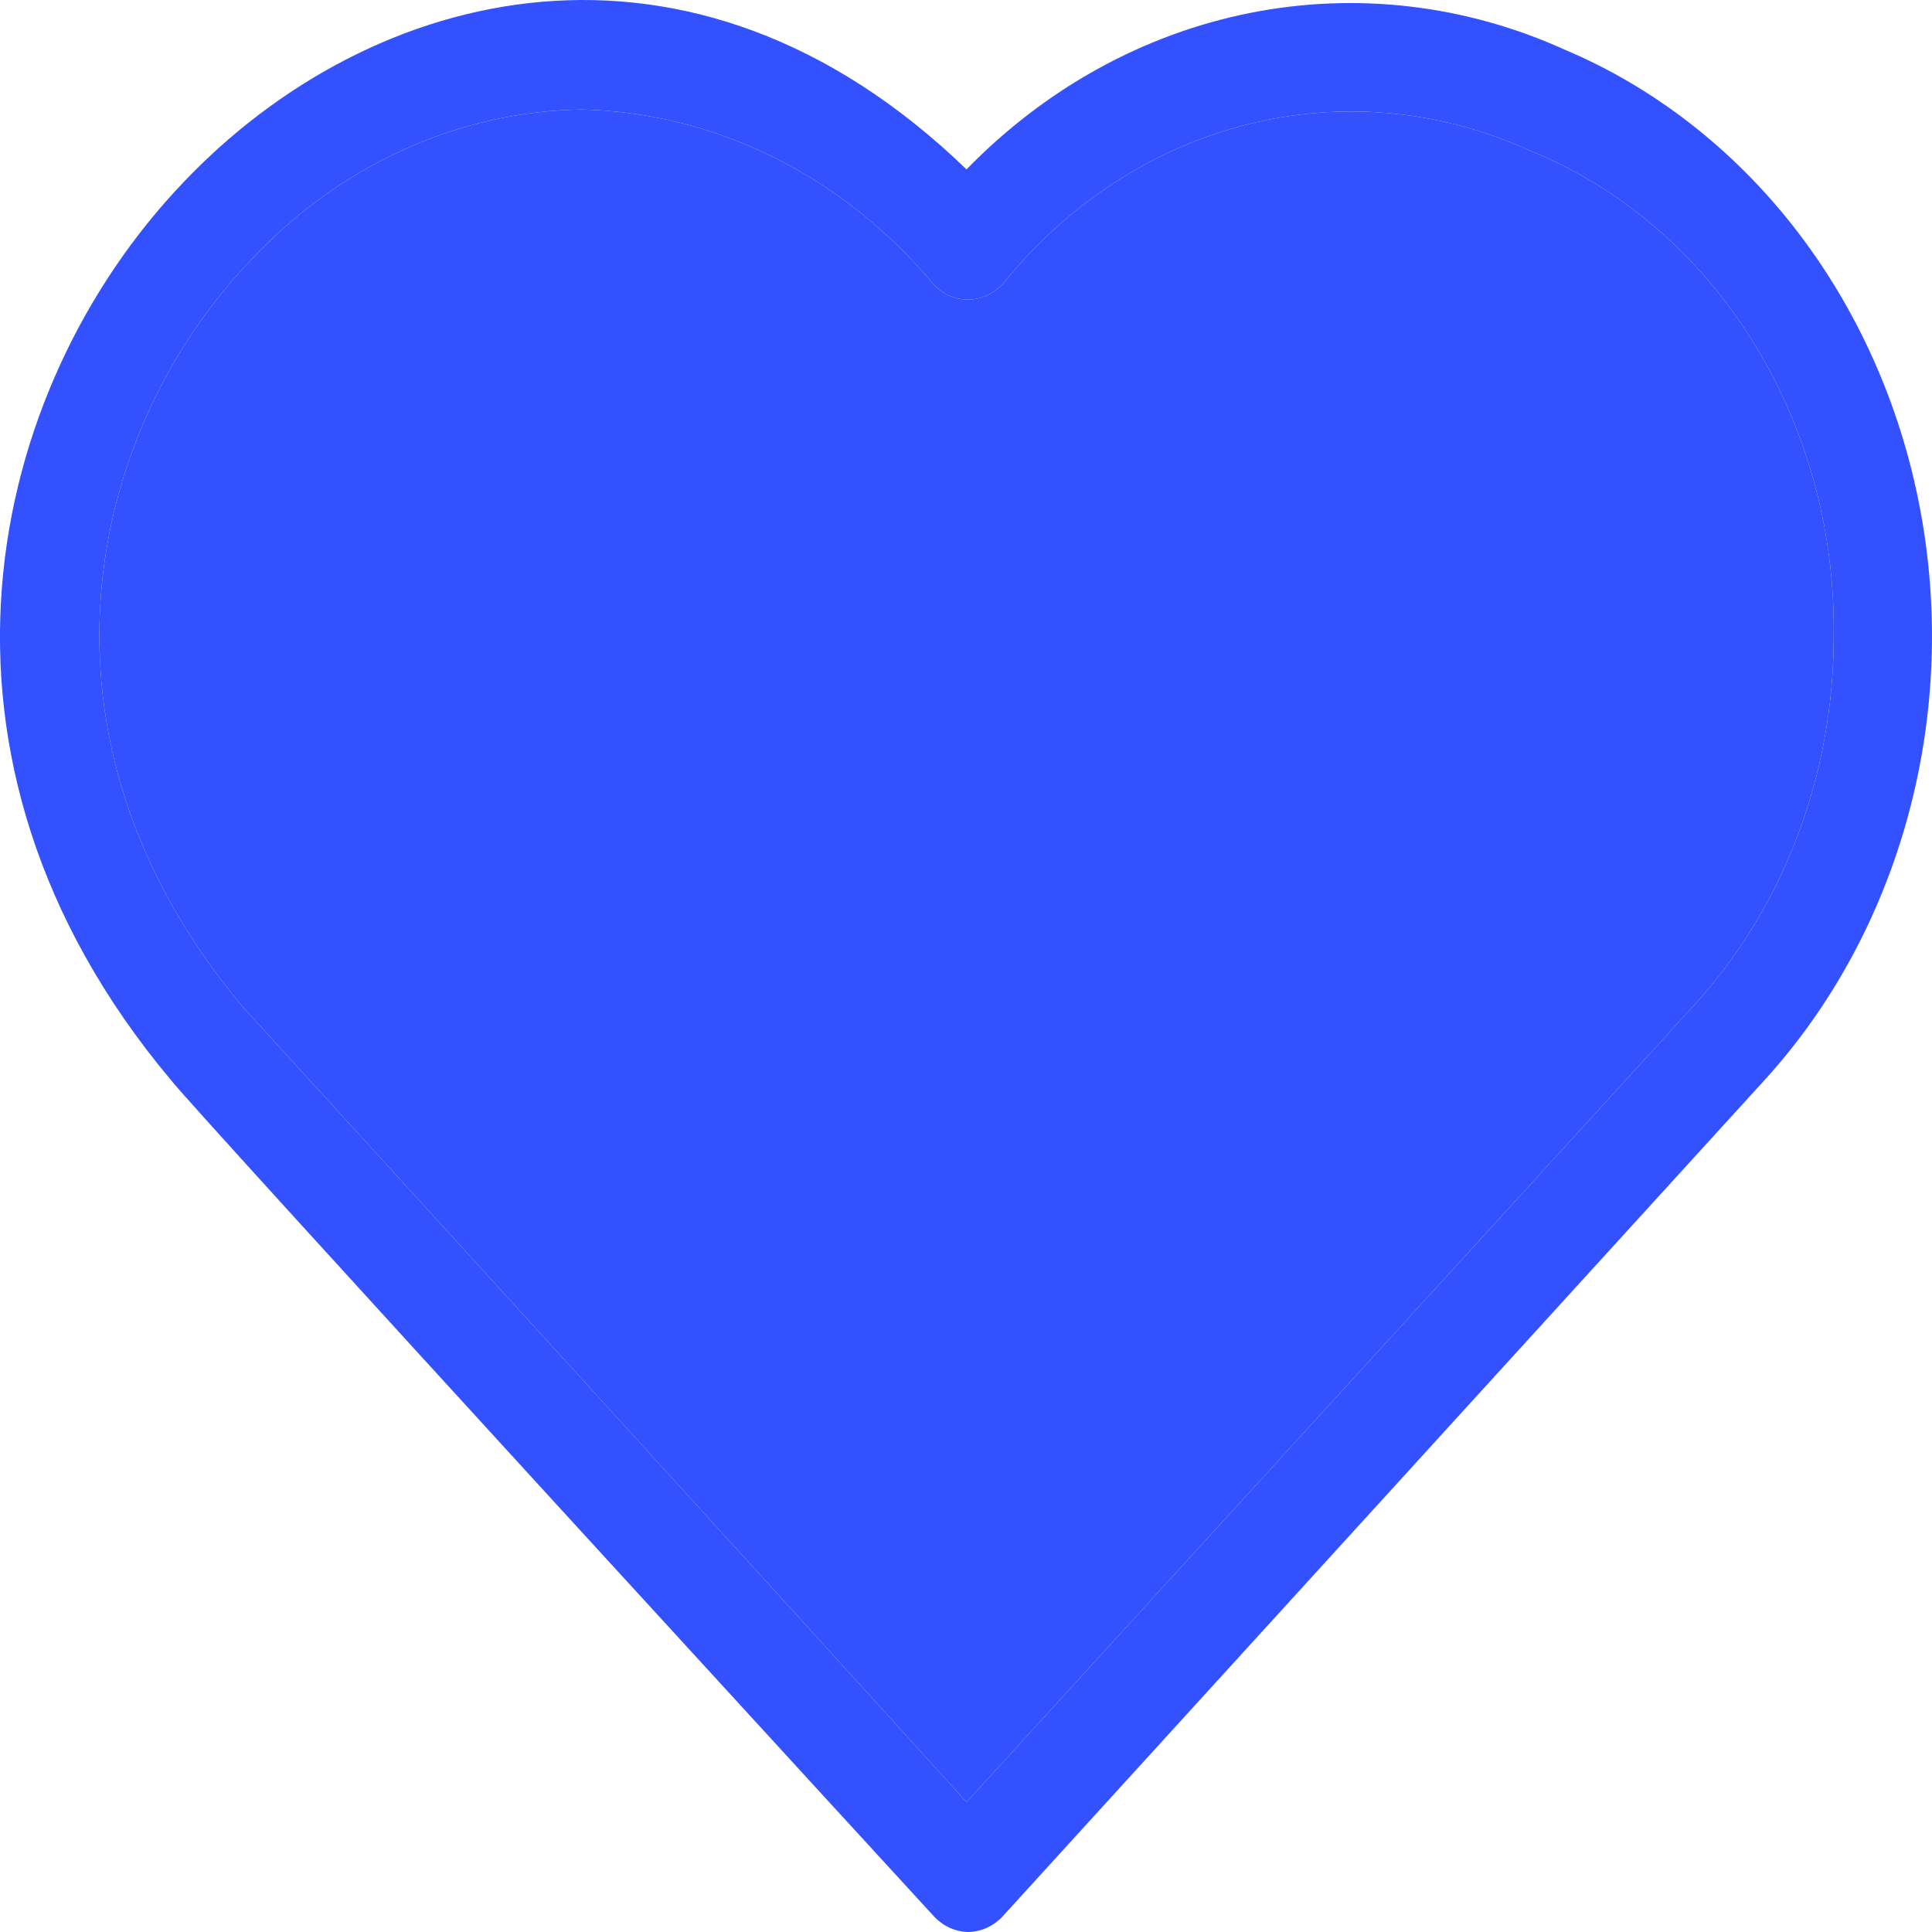 <svg width="22" height="22" viewBox="0 0 22 22" fill="none" xmlns="http://www.w3.org/2000/svg">
<path d="M11.024 22C10.878 21.997 10.738 21.933 10.633 21.82C10.633 21.82 2.147 12.572 1.946 12.298C-1.14 8.62 -0.145 4.418 2.084 2.081C4.223 -0.175 7.864 -1.107 11.006 1.929C11.901 1.009 13.02 0.391 14.227 0.149C15.434 -0.093 16.68 0.051 17.814 0.564C18.831 0.993 19.733 1.693 20.44 2.602C21.146 3.51 21.634 4.599 21.859 5.767C22.084 6.935 22.039 8.147 21.727 9.291C21.416 10.435 20.849 11.476 20.076 12.318L11.419 21.82C11.314 21.934 11.172 21.998 11.024 22ZM6.627 1.247C5.217 1.267 3.869 1.88 2.859 2.959C0.996 4.901 0.191 8.395 2.766 11.468C2.807 11.509 9.332 18.669 11.006 20.521L19.286 11.452C19.793 10.899 20.195 10.242 20.469 9.518C20.743 8.794 20.883 8.018 20.881 7.234C20.895 6.032 20.568 4.856 19.946 3.866C19.324 2.877 18.437 2.123 17.408 1.709C16.396 1.251 15.278 1.148 14.211 1.415C13.143 1.682 12.177 2.306 11.445 3.201C11.396 3.263 11.334 3.314 11.266 3.351C11.197 3.387 11.123 3.407 11.047 3.411C10.971 3.415 10.896 3.402 10.824 3.373C10.753 3.344 10.688 3.299 10.633 3.241C10.123 2.629 9.505 2.137 8.816 1.794C8.128 1.451 7.383 1.265 6.627 1.247Z" fill="#3451FF"/>
<path d="M6.627 1.247C5.217 1.267 3.869 1.88 2.859 2.959C0.996 4.901 0.191 8.395 2.766 11.468C2.807 11.509 9.332 18.669 11.006 20.521L19.286 11.452C19.793 10.899 20.195 10.242 20.469 9.518C20.743 8.794 20.883 8.018 20.881 7.234C20.895 6.032 20.568 4.856 19.946 3.866C19.324 2.877 18.437 2.123 17.408 1.709C16.396 1.251 15.278 1.148 14.211 1.415C13.143 1.682 12.177 2.306 11.445 3.201C11.396 3.263 11.334 3.314 11.266 3.351C11.197 3.387 11.123 3.407 11.047 3.411C10.971 3.415 10.896 3.402 10.824 3.373C10.753 3.344 10.688 3.299 10.633 3.241C10.123 2.629 9.505 2.137 8.816 1.794C8.128 1.451 7.383 1.265 6.627 1.247Z" fill="#3451FF"/>
</svg>
